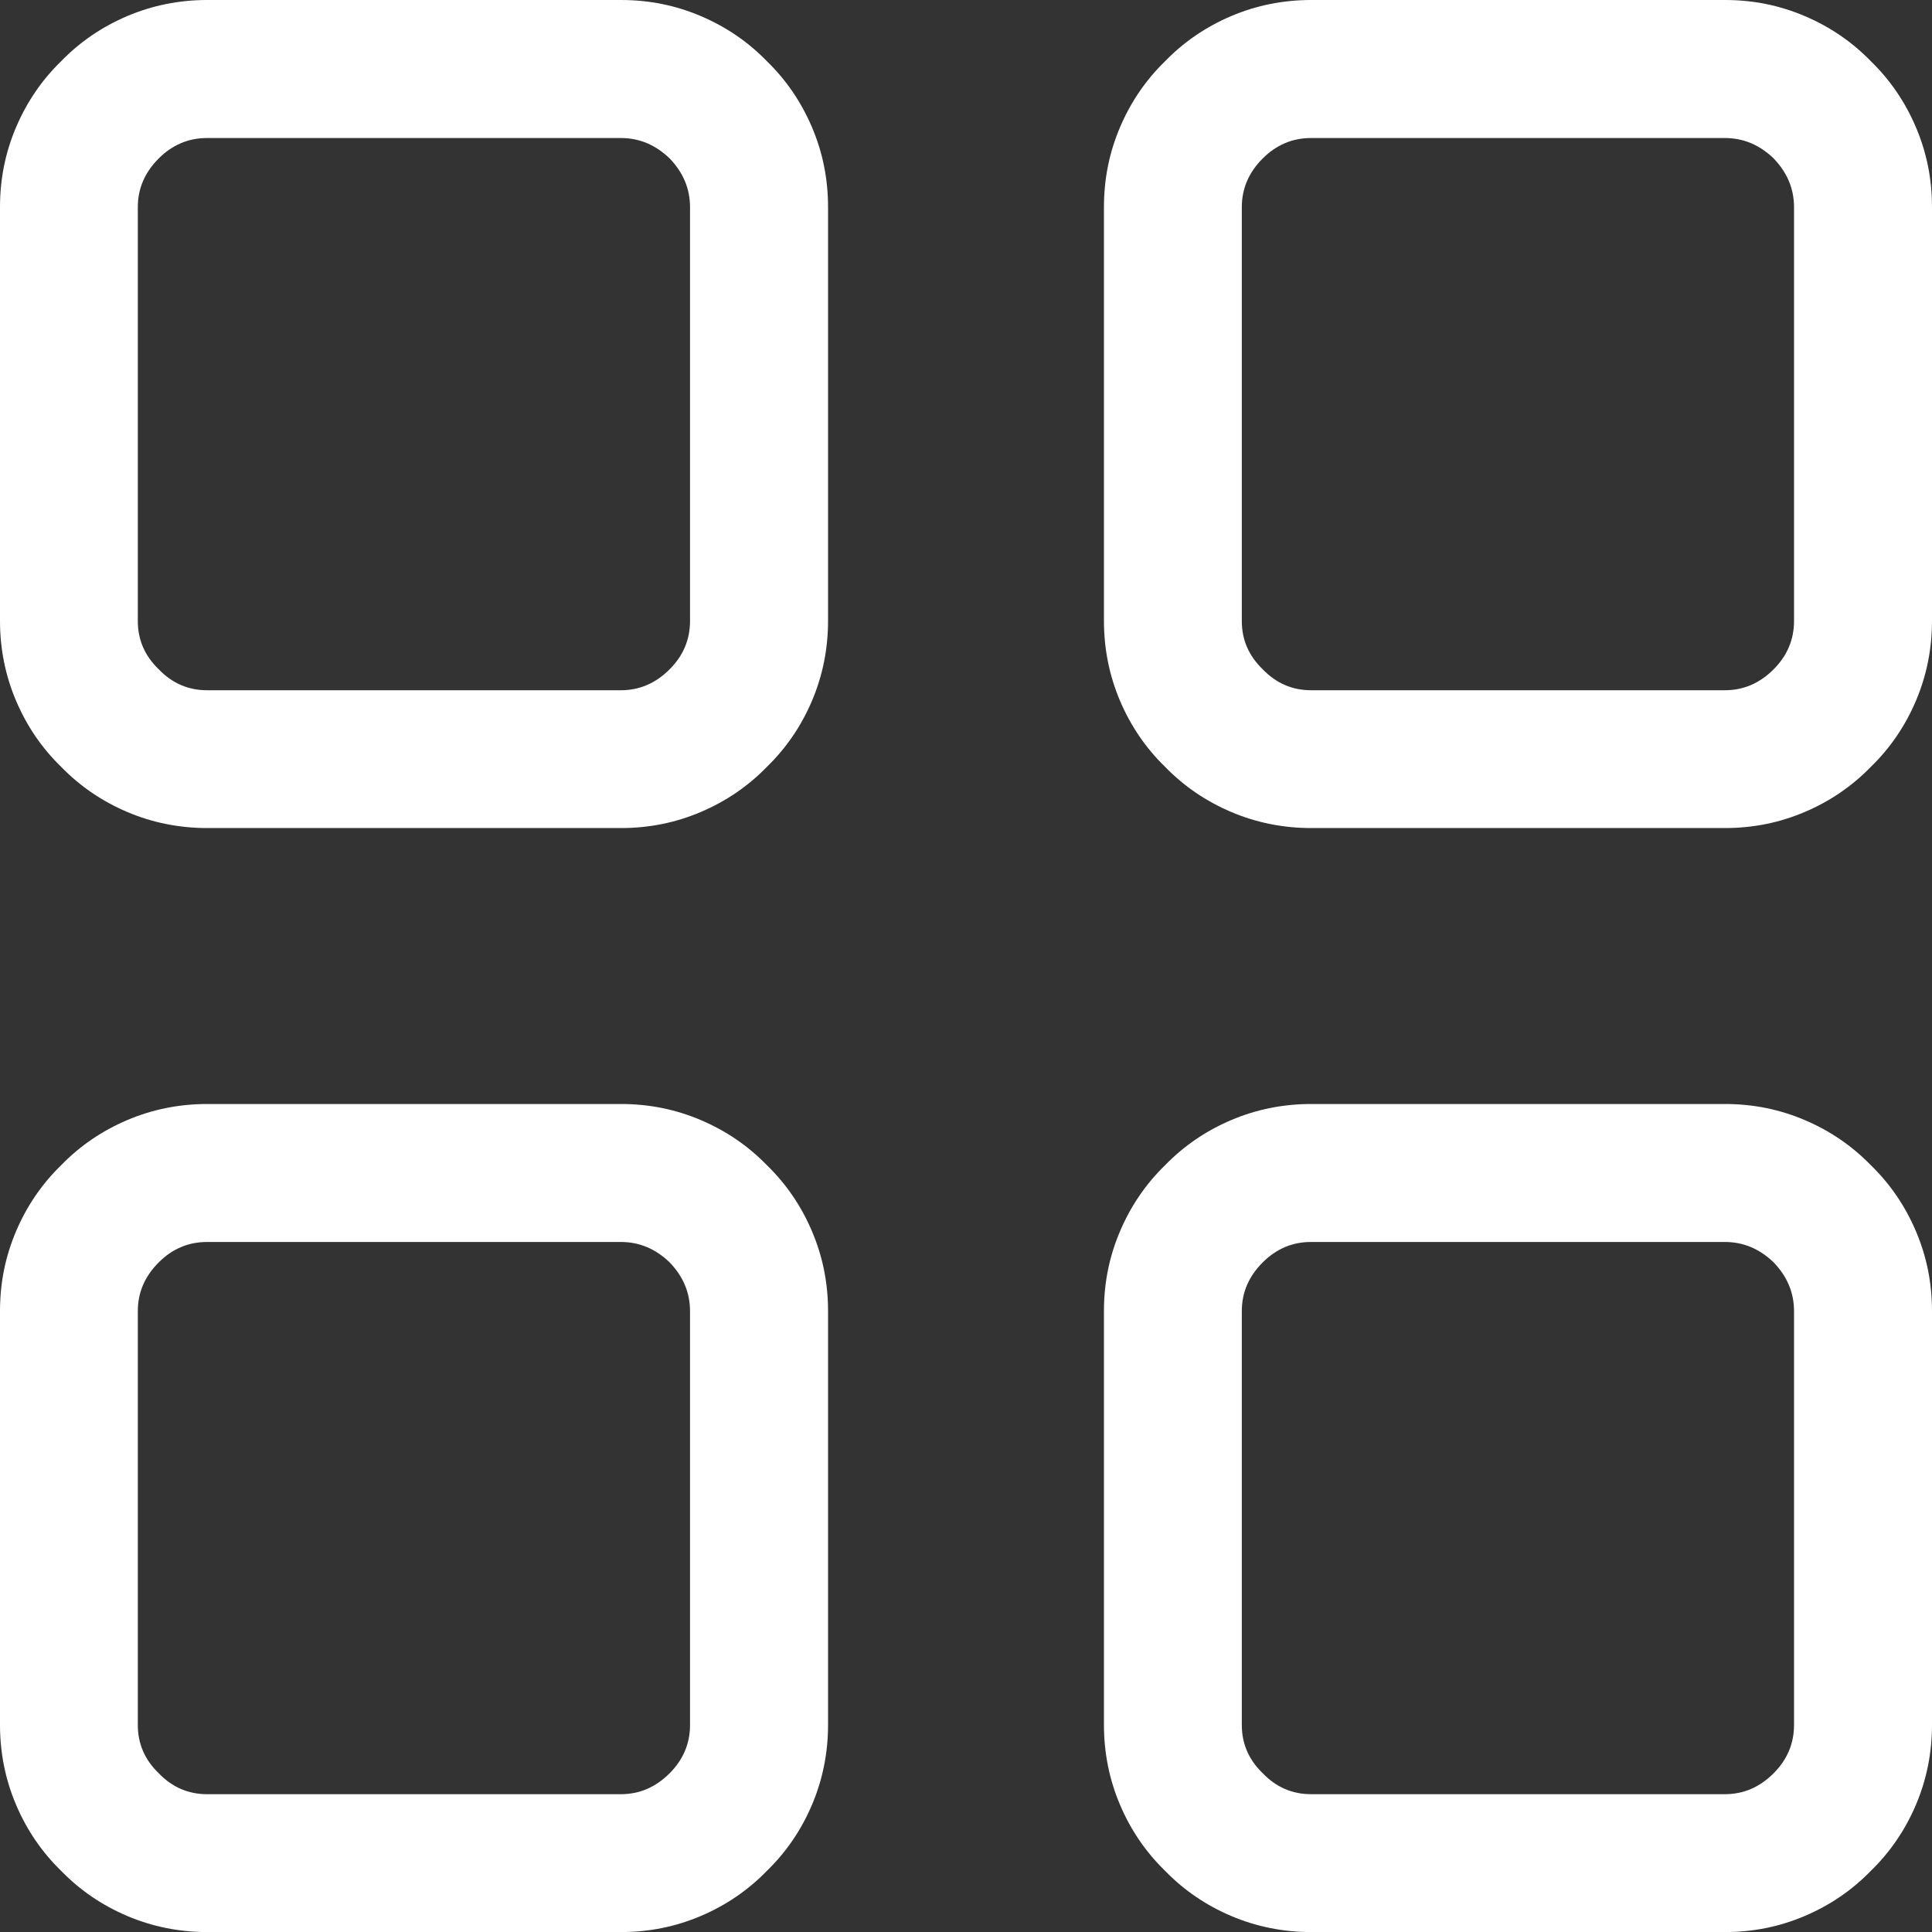 <svg xmlns="http://www.w3.org/2000/svg" xmlns:xlink="http://www.w3.org/1999/xlink" fill="none" version="1.1" width="36.001" height="36.001" viewBox="0 0 36.001 36.001"><rect x="0" y="0" width="36.001" height="36.001" fill="#333333" stroke="none"/><g style="mix-blend-mode:passthrough" transform="matrix(6.123234262925839e-17,1,-1,6.123234262925839e-17,36.001,-36.001)"><path d="M51.431,11.57C51.431,12.09,51.331,12.59,51.131,13.06C50.931,13.53,50.651,13.94,50.291,14.29C49.941,14.65,49.531,14.93,49.061,15.13C48.591,15.33,48.091,15.43,47.571,15.43L39.861,15.43C39.331,15.43,38.841,15.33,38.371,15.13C37.901,14.93,37.491,14.65,37.141,14.29Q36.601,13.765,36.301,13.06C36.101,12.59,36.001,12.09,36.001,11.57L36.001,3.86C36.001,3.33,36.101,2.84,36.301,2.37Q36.601,1.665,37.141,1.14Q37.666,0.6,38.371,0.3C38.841,0.1,39.331,0,39.861,0L47.571,0C48.091,0,48.591,0.1,49.061,0.3Q49.766,0.6,50.291,1.14C50.651,1.49,50.931,1.9,51.131,2.37C51.331,2.84,51.431,3.33,51.431,3.86L51.431,11.57ZM60.433,15.43C59.903,15.43,59.413,15.33,58.943,15.13C58.473,14.93,58.063,14.65,57.713,14.29C57.353,13.94,57.073,13.53,56.873,13.06C56.673,12.59,56.573,12.09,56.573,11.57L56.573,3.86C56.573,3.33,56.673,2.84,56.873,2.37C57.073,1.9,57.353,1.49,57.713,1.14Q58.238,0.6,58.943,0.3C59.413,0.1,59.903,0,60.433,0L68.143,0C68.663,0,69.163,0.1,69.633,0.3Q70.338,0.6,70.863,1.14C71.223,1.49,71.503,1.9,71.703,2.37C71.903,2.84,72.003,3.33,72.003,3.86L72.003,11.57C72.003,12.09,71.903,12.59,71.703,13.06C71.503,13.53,71.223,13.94,70.863,14.29C70.513,14.65,70.103,14.93,69.633,15.13C69.163,15.33,68.663,15.43,68.143,15.43L60.433,15.43ZM48.863,11.571C48.863,11.921,48.733,12.221,48.473,12.471C48.223,12.731,47.923,12.861,47.573,12.861L39.863,12.861C39.513,12.861,39.213,12.731,38.953,12.471C38.703,12.221,38.573,11.921,38.573,11.571L38.573,3.861C38.573,3.511,38.703,3.211,38.953,2.951C39.213,2.701,39.513,2.571,39.863,2.571L47.573,2.571C47.923,2.571,48.223,2.701,48.473,2.951C48.733,3.211,48.863,3.511,48.863,3.861L48.863,11.571ZM69.434,11.571C69.434,11.921,69.304,12.221,69.044,12.471C68.794,12.731,68.494,12.861,68.144,12.861L60.434,12.861C60.084,12.861,59.784,12.731,59.524,12.471C59.274,12.221,59.144,11.921,59.144,11.571L59.144,3.861C59.144,3.511,59.274,3.211,59.524,2.951C59.784,2.701,60.084,2.571,60.434,2.571L68.144,2.571C68.494,2.571,68.794,2.701,69.044,2.951C69.304,3.211,69.434,3.511,69.434,3.861L69.434,11.571ZM38.371,20.871C38.841,20.671,39.331,20.571,39.861,20.571L47.571,20.571C48.091,20.571,48.591,20.671,49.061,20.871C49.531,21.071,49.941,21.351,50.291,21.711C50.651,22.061,50.931,22.471,51.131,22.941C51.331,23.411,51.431,23.901,51.431,24.431L51.431,32.141C51.431,32.661,51.331,33.161,51.131,33.631C50.931,34.101,50.651,34.511,50.291,34.861C49.941,35.221,49.531,35.501,49.061,35.701C48.591,35.901,48.091,36.001,47.571,36.001L39.861,36.001C39.331,36.001,38.841,35.901,38.371,35.701C37.901,35.501,37.491,35.221,37.141,34.861Q36.601,34.336,36.301,33.631C36.101,33.161,36.001,32.661,36.001,32.141L36.001,24.431C36.001,23.901,36.101,23.411,36.301,22.941Q36.601,22.236,37.141,21.711C37.491,21.351,37.901,21.071,38.371,20.871ZM70.863,21.711C71.223,22.061,71.503,22.471,71.703,22.941C71.903,23.411,72.003,23.901,72.003,24.431L72.003,32.141C72.003,32.661,71.903,33.161,71.703,33.631C71.503,34.101,71.223,34.511,70.863,34.861C70.513,35.221,70.103,35.501,69.633,35.701C69.163,35.901,68.663,36.001,68.143,36.001L60.433,36.001C59.903,36.001,59.413,35.901,58.943,35.701C58.473,35.501,58.063,35.221,57.713,34.861C57.353,34.511,57.073,34.101,56.873,33.631C56.673,33.161,56.573,32.661,56.573,32.141L56.573,24.431C56.573,23.901,56.673,23.411,56.873,22.941C57.073,22.471,57.353,22.061,57.713,21.711C58.063,21.351,58.473,21.071,58.943,20.871C59.413,20.671,59.903,20.571,60.433,20.571L68.143,20.571C68.663,20.571,69.163,20.671,69.633,20.871C70.103,21.071,70.513,21.351,70.863,21.711ZM38.573,32.143L38.573,24.433C38.573,24.083,38.703,23.783,38.953,23.523C39.213,23.273,39.513,23.143,39.863,23.143L47.573,23.143C47.923,23.143,48.223,23.273,48.473,23.523C48.733,23.783,48.863,24.083,48.863,24.433L48.863,32.143C48.863,32.493,48.733,32.793,48.473,33.043C48.223,33.303,47.923,33.433,47.573,33.433L39.863,33.433C39.513,33.433,39.213,33.303,38.953,33.043C38.703,32.793,38.573,32.493,38.573,32.143ZM59.524,23.523C59.784,23.273,60.084,23.143,60.434,23.143L68.144,23.143C68.494,23.143,68.794,23.273,69.044,23.523C69.304,23.783,69.434,24.083,69.434,24.433L69.434,32.143C69.434,32.493,69.304,32.793,69.044,33.043C68.794,33.303,68.494,33.433,68.144,33.433L60.434,33.433C60.084,33.433,59.784,33.303,59.524,33.043C59.274,32.793,59.144,32.493,59.144,32.143L59.144,24.433C59.144,24.083,59.274,23.783,59.524,23.523Z" fill-rule="evenodd" fill="#FFFFFF" fill-opacity="1"/></g></svg>
